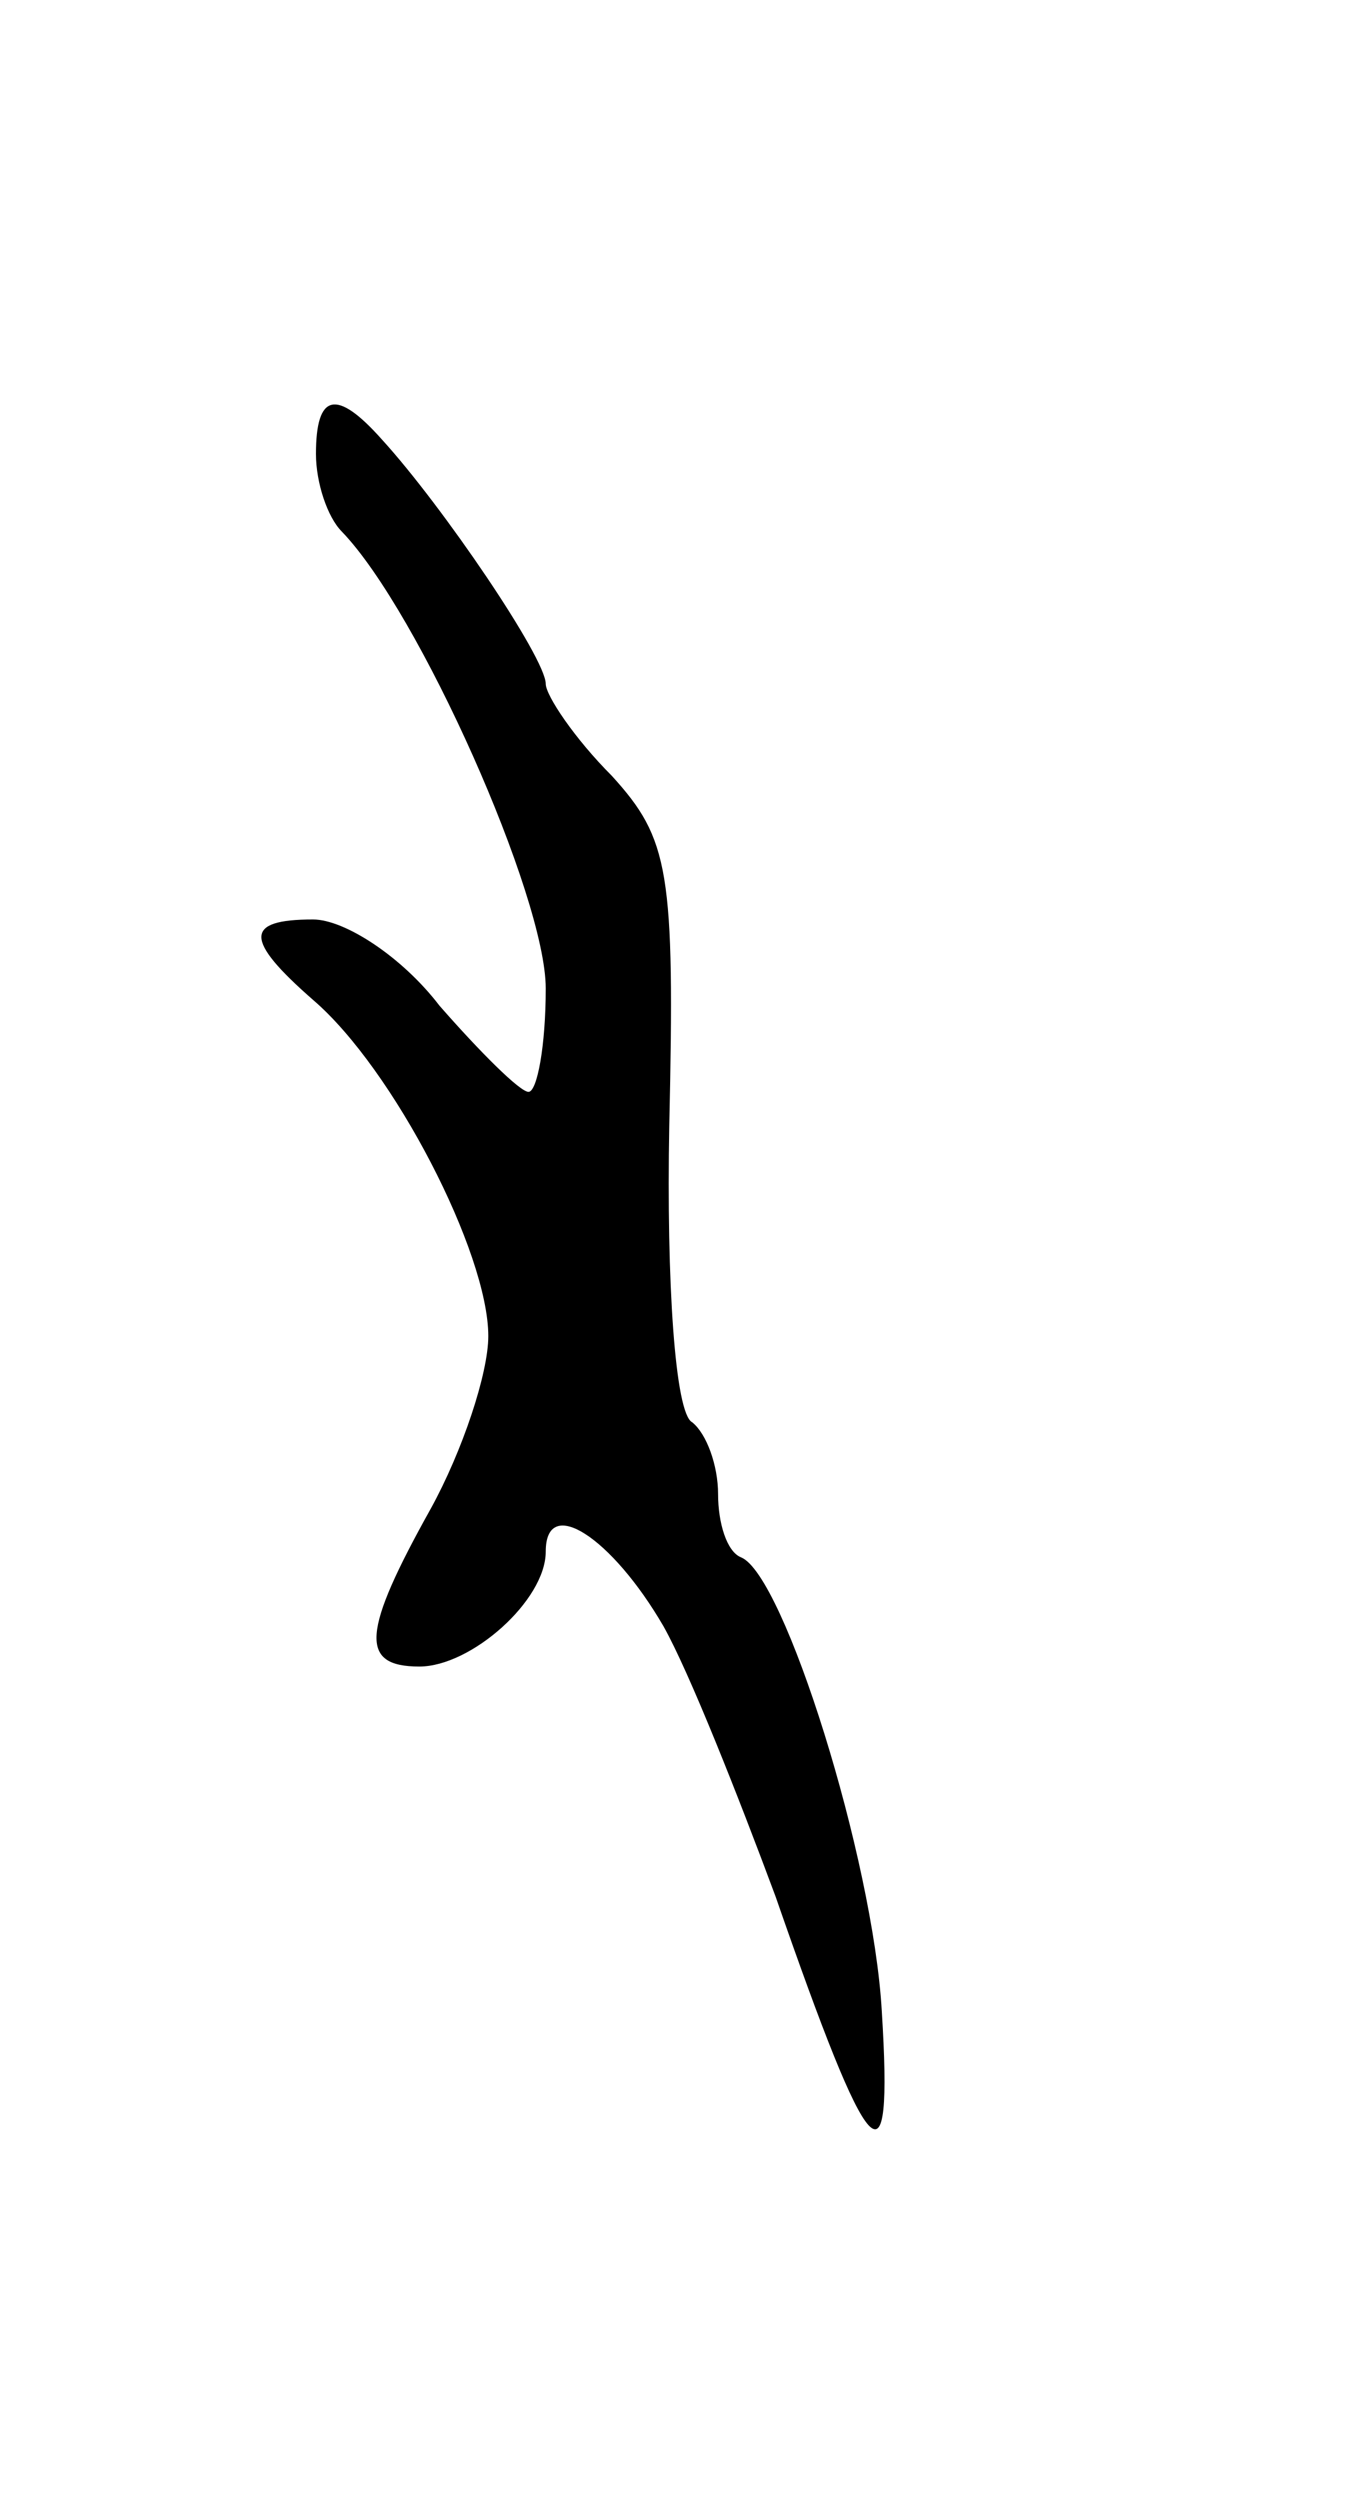 <svg version="1.0" xmlns="http://www.w3.org/2000/svg"
 width="47pt" height="87pt" viewBox="0 0 47 87"
 preserveAspectRatio="xMidYMid meet">
<g transform="translate(0,87) scale(0.1,-0.1)"
fill="#000000" stroke="none">
<path d="M110 712 c0 -10 4 -22 9 -27 27 -28 71 -127 71 -159 0 -20 -3 -36 -6
-36 -3 0 -17 14 -31 30 -13 17 -33 30 -44 30 -24 0 -24 -7 0 -28 28 -24 61
-88 61 -117 0 -13 -9 -40 -20 -60 -24 -43 -25 -55 -4 -55 18 0 44 23 44 40 0
20 23 5 41 -26 9 -16 26 -59 39 -94 33 -95 41 -104 37 -40 -3 53 -34 152 -49
158 -5 2 -8 12 -8 22 0 10 -4 21 -9 25 -6 3 -9 49 -8 103 2 89 0 100 -20 122
-13 13 -23 28 -23 32 0 9 -36 62 -57 85 -16 18 -23 16 -23 -5z"/>
</g>
</svg>
